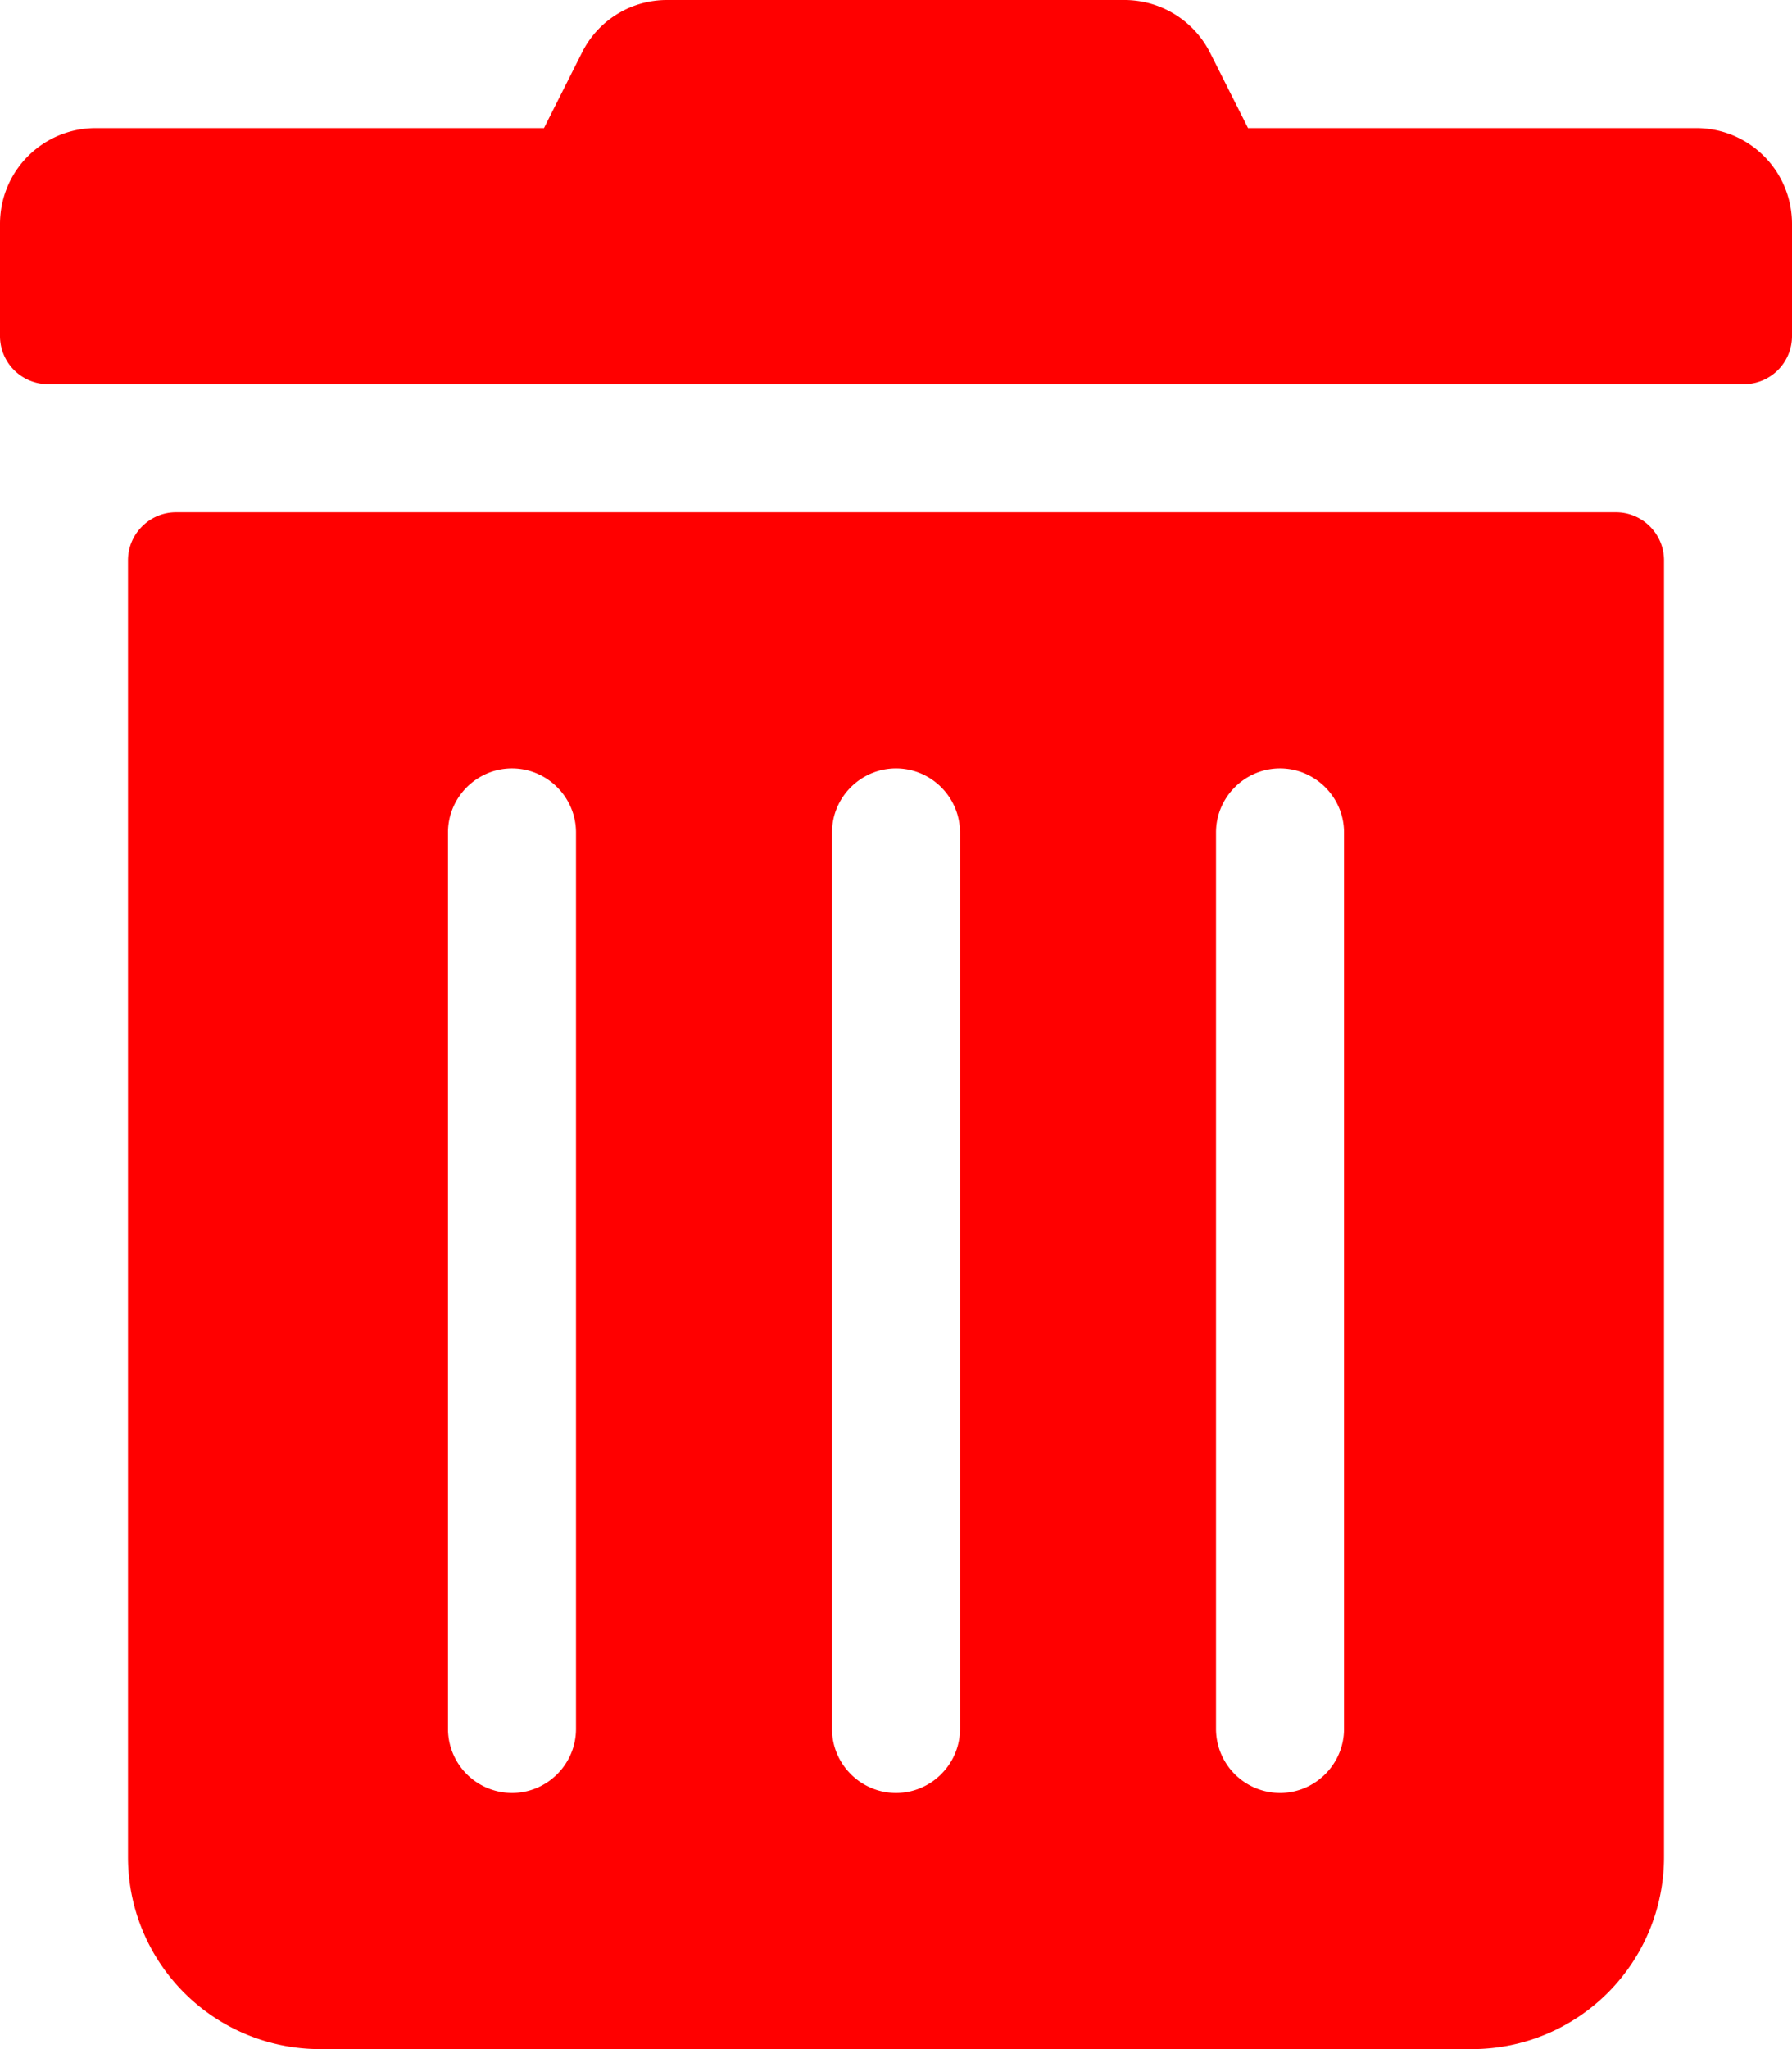 <svg width="14" height="16" fill="none" xmlns="http://www.w3.org/2000/svg"><path fill-rule="evenodd" clip-rule="evenodd" d="M0 2.625V1.75C0 1.334.334 1 .75 1h3.5l.294-.584A.741.741 0 0 1 5.213 0h3.571a.75.75 0 0 1 .672.416L9.75 1h3.5c.416 0 .75.334.75.75v.875a.376.376 0 0 1-.375.375H.375A.376.376 0 0 1 0 2.625Zm13 1.75V14.5a1.5 1.5 0 0 1-1.5 1.5h-9A1.5 1.5 0 0 1 1 14.5V4.375C1 4.169 1.169 4 1.375 4h11.25c.206 0 .375.169.375.375ZM4 6c.275 0 .5.225.5.5v7c0 .275-.225.5-.5.5a.501.501 0 0 1-.5-.5v-7c0-.275.225-.5.5-.5Zm3.5.5c0-.275-.225-.5-.5-.5s-.5.225-.5.5v7c0 .275.225.5.5.5s.5-.225.5-.5v-7ZM10 6c.275 0 .5.225.5.5v7c0 .275-.225.5-.5.5a.501.501 0 0 1-.5-.5v-7c0-.275.225-.5.5-.5Z" fill="red"/><mask id="a" style="mask-type:alpha" maskUnits="userSpaceOnUse" x="0" y="0" width="14" height="16"><path fill-rule="evenodd" clip-rule="evenodd" d="M0 2.625V1.75C0 1.334.334 1 .75 1h3.5l.294-.584A.741.741 0 0 1 5.213 0h3.571a.75.75 0 0 1 .672.416L9.75 1h3.5c.416 0 .75.334.75.75v.875a.376.376 0 0 1-.375.375H.375A.376.376 0 0 1 0 2.625Zm13 1.75V14.5a1.5 1.5 0 0 1-1.5 1.5h-9A1.5 1.5 0 0 1 1 14.5V4.375C1 4.169 1.169 4 1.375 4h11.25c.206 0 .375.169.375.375ZM4 6c.275 0 .5.225.5.5v7c0 .275-.225.5-.5.5a.501.501 0 0 1-.5-.5v-7c0-.275.225-.5.5-.5Zm3.5.5c0-.275-.225-.5-.5-.5s-.5.225-.5.5v7c0 .275.225.5.5.5s.5-.225.5-.5v-7ZM10 6c.275 0 .5.225.5.5v7c0 .275-.225.5-.5.5a.501.501 0 0 1-.5-.5v-7c0-.275.225-.5.5-.5Z" fill="#fff"/></mask></svg>